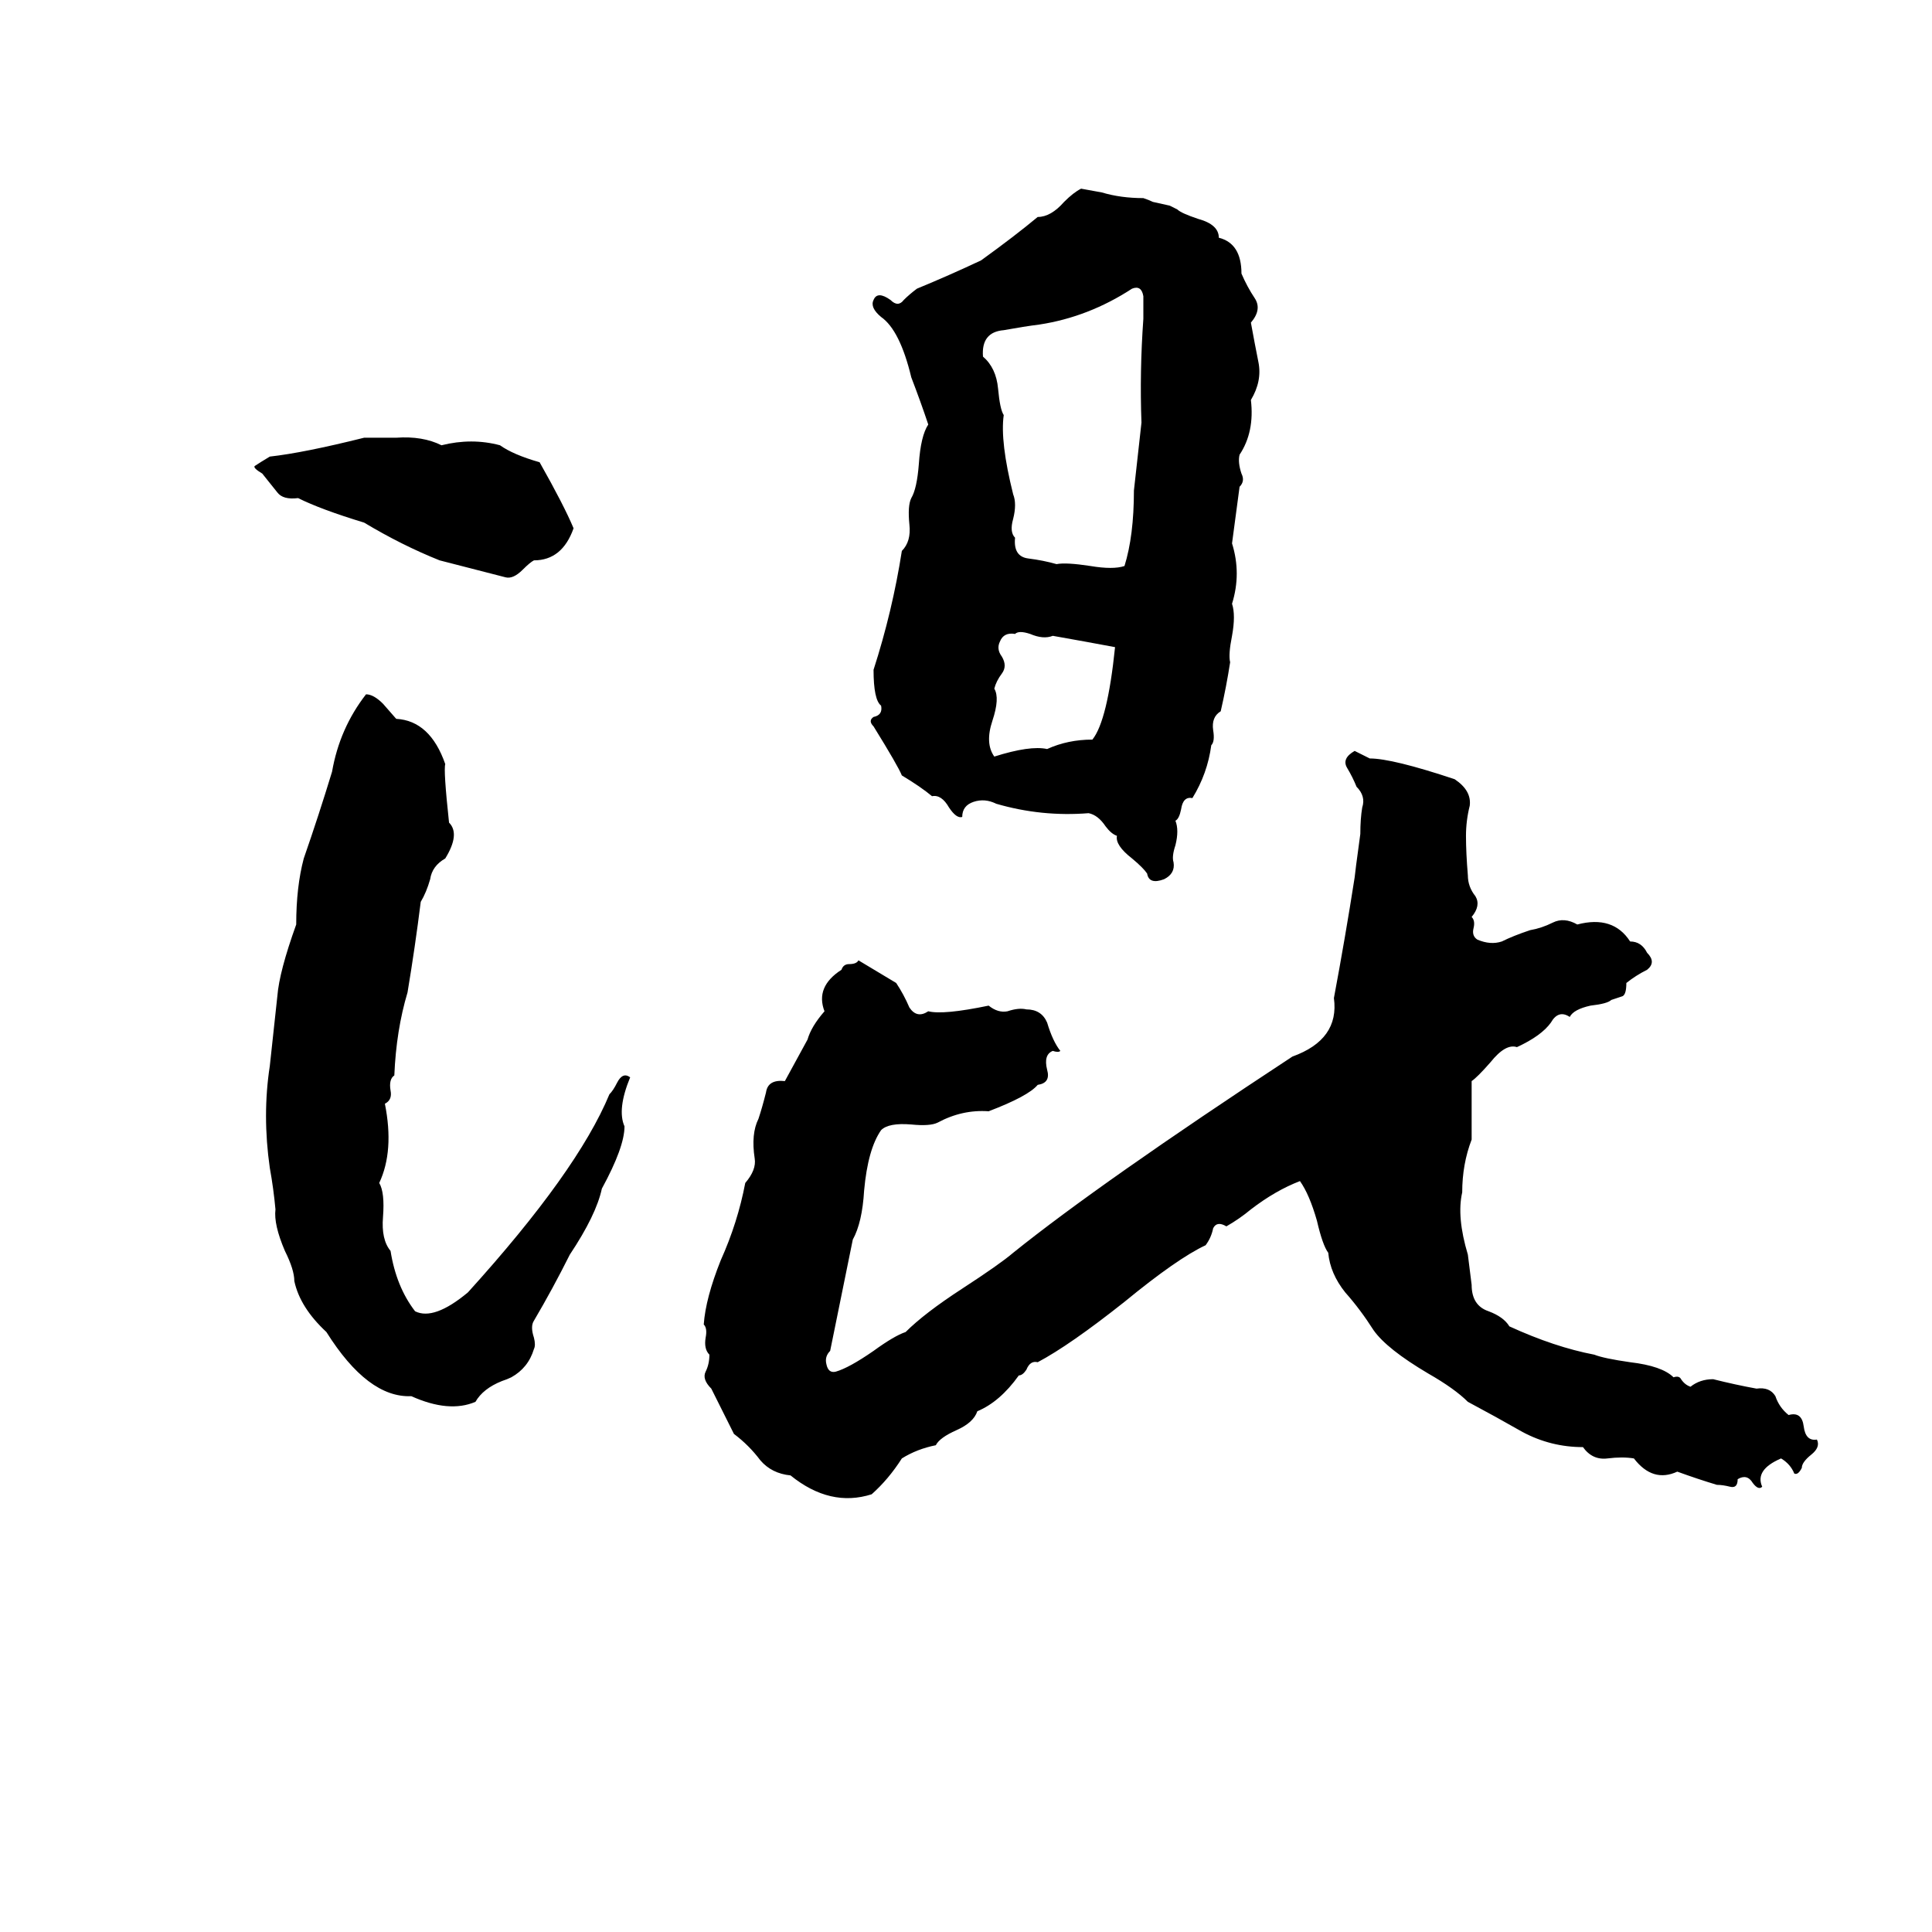 <svg xmlns="http://www.w3.org/2000/svg" viewBox="0 -800 1024 1024">
	<path fill="#000000" d="M573 -700L584 -698Q594 -695 606 -695Q609 -694 611 -693L620 -691Q622 -690 624 -689Q626 -687 635 -684Q646 -681 646 -674Q658 -671 658 -655Q661 -648 665 -642Q669 -636 663 -629Q665 -618 667 -608Q669 -598 663 -588Q665 -571 657 -559Q656 -555 658 -549Q660 -545 657 -542Q655 -527 653 -512Q658 -496 653 -480Q655 -474 653 -463Q651 -453 652 -449Q650 -436 647 -423Q642 -420 643 -413Q644 -407 642 -405Q640 -390 632 -377Q627 -378 626 -371Q625 -366 623 -365Q625 -360 623 -352Q621 -346 622 -343Q623 -337 617 -334Q609 -331 608 -337Q606 -340 600 -345Q591 -352 592 -357Q589 -358 586 -362Q582 -368 577 -369Q552 -367 528 -374Q522 -377 516 -375Q510 -373 510 -367Q507 -366 503 -372Q499 -379 494 -378Q488 -383 478 -389Q476 -394 463 -415Q460 -418 463 -420Q468 -421 467 -426Q463 -429 463 -445Q473 -476 478 -508Q483 -513 482 -522Q481 -532 483 -536Q486 -541 487 -554Q488 -569 492 -575Q488 -587 483 -600Q477 -625 467 -632Q461 -637 463 -641Q465 -646 472 -641Q476 -637 479 -641Q482 -644 486 -647Q503 -654 520 -662Q538 -675 550 -685Q557 -685 564 -693Q569 -698 573 -700ZM600 -647Q577 -632 551 -628Q543 -627 532 -625Q520 -624 521 -611Q528 -605 529 -594Q530 -583 532 -580Q530 -566 537 -538Q539 -533 537 -525Q535 -518 538 -515Q537 -505 545 -504Q553 -503 560 -501Q565 -502 578 -500Q590 -498 596 -500Q601 -516 601 -540Q603 -558 605 -576Q604 -603 606 -631Q606 -636 606 -643Q605 -649 600 -647ZM193 -568H210Q224 -569 234 -564Q250 -568 265 -564Q272 -559 286 -555Q299 -532 304 -520Q298 -503 283 -503Q281 -502 277 -498Q272 -493 268 -494L233 -503Q213 -511 193 -523Q170 -530 158 -536Q150 -535 147 -539Q143 -544 139 -549Q134 -552 135 -553Q138 -555 143 -558Q161 -560 193 -568ZM538 -464Q532 -465 530 -460Q528 -456 531 -452Q534 -447 531 -443Q528 -439 527 -435Q530 -430 526 -418Q522 -406 527 -399Q546 -405 555 -403Q566 -408 579 -408Q587 -418 591 -457Q575 -460 558 -463Q553 -461 546 -464Q540 -466 538 -464ZM194 -432Q198 -432 203 -427L210 -419Q228 -418 236 -395Q235 -392 238 -364Q244 -358 236 -345Q229 -341 228 -334Q226 -327 223 -322Q220 -298 216 -274Q210 -254 209 -230Q206 -228 207 -222Q208 -217 204 -215Q209 -190 201 -173Q204 -168 203 -155Q202 -143 207 -137Q210 -118 220 -105Q230 -100 248 -115Q306 -179 323 -220Q325 -222 327 -226Q330 -232 334 -229Q327 -212 331 -203Q331 -192 319 -170Q316 -156 302 -135Q293 -117 283 -100Q281 -97 283 -91Q284 -87 283 -85Q280 -75 271 -70Q269 -69 266 -68Q256 -64 252 -57Q238 -51 218 -60Q195 -59 173 -94Q159 -107 156 -121Q156 -127 151 -137Q145 -151 146 -159Q145 -170 143 -181Q139 -209 143 -235Q145 -253 147 -272Q148 -285 157 -310Q157 -330 161 -345Q169 -368 176 -391Q180 -414 194 -432ZM718 -402L726 -398Q738 -398 771 -387Q780 -381 779 -373Q777 -365 777 -357Q777 -348 778 -336Q778 -330 782 -325Q785 -320 780 -314Q782 -312 781 -308Q780 -304 783 -302Q790 -299 796 -301Q802 -304 811 -307Q817 -308 823 -311Q829 -314 836 -310Q855 -315 864 -301Q870 -301 873 -295Q878 -290 873 -286Q867 -283 862 -279Q862 -273 860 -272Q857 -271 854 -270Q852 -268 843 -267Q834 -265 832 -261Q826 -265 822 -258Q817 -251 804 -245Q798 -247 790 -237Q783 -229 780 -227Q780 -211 780 -196Q775 -183 775 -168Q772 -155 778 -135Q779 -127 780 -119Q780 -108 789 -105Q797 -102 800 -97Q824 -86 845 -82Q850 -80 864 -78Q881 -76 887 -70Q890 -71 891 -69Q893 -66 896 -65Q901 -69 908 -69Q920 -66 931 -64Q938 -65 941 -60Q943 -54 948 -50Q955 -52 956 -44Q957 -36 963 -37Q965 -33 960 -29Q955 -25 955 -22Q953 -18 951 -19Q949 -24 944 -27Q930 -21 934 -12Q932 -10 929 -14Q926 -19 921 -16Q921 -11 917 -12Q913 -13 910 -13Q900 -16 889 -20Q876 -14 866 -27Q860 -28 852 -27Q844 -26 839 -33Q822 -33 807 -41Q793 -49 778 -57Q771 -64 757 -72Q735 -85 728 -95Q721 -106 713 -115Q705 -125 704 -136Q701 -140 698 -153Q694 -167 689 -174Q676 -169 663 -159Q657 -154 650 -150Q645 -153 643 -149Q642 -144 639 -140Q624 -133 596 -110Q567 -87 550 -78Q546 -79 544 -74Q542 -71 540 -71Q530 -57 518 -52Q516 -46 507 -42Q498 -38 496 -34Q486 -32 478 -27Q471 -16 462 -8Q440 -1 419 -18Q409 -19 403 -26Q397 -34 389 -40L377 -64Q372 -69 374 -73Q376 -77 376 -82Q373 -85 374 -91Q375 -96 373 -98Q374 -112 382 -132Q391 -152 395 -173Q401 -180 400 -186Q398 -199 402 -207Q404 -213 406 -221Q407 -228 416 -227Q422 -238 428 -249Q430 -256 437 -264Q432 -277 446 -286Q447 -289 450 -289Q454 -289 455 -291L475 -279Q479 -273 482 -266Q486 -260 492 -264Q500 -262 524 -267Q529 -263 534 -264Q540 -266 544 -265Q552 -265 555 -258Q558 -248 562 -243Q561 -242 558 -243Q553 -241 555 -233Q557 -226 550 -225Q545 -219 524 -211Q510 -212 497 -205Q493 -203 483 -204Q471 -205 467 -201Q460 -191 458 -169Q457 -152 452 -143L440 -84Q437 -81 438 -77Q439 -72 443 -73Q450 -75 463 -84Q474 -92 480 -94Q490 -104 510 -117Q530 -130 537 -136Q583 -173 685 -240Q710 -249 707 -271Q713 -303 718 -335Q718 -336 721 -358Q721 -366 722 -372Q724 -378 719 -383Q717 -388 714 -393Q711 -398 718 -402Z"/>
</svg>